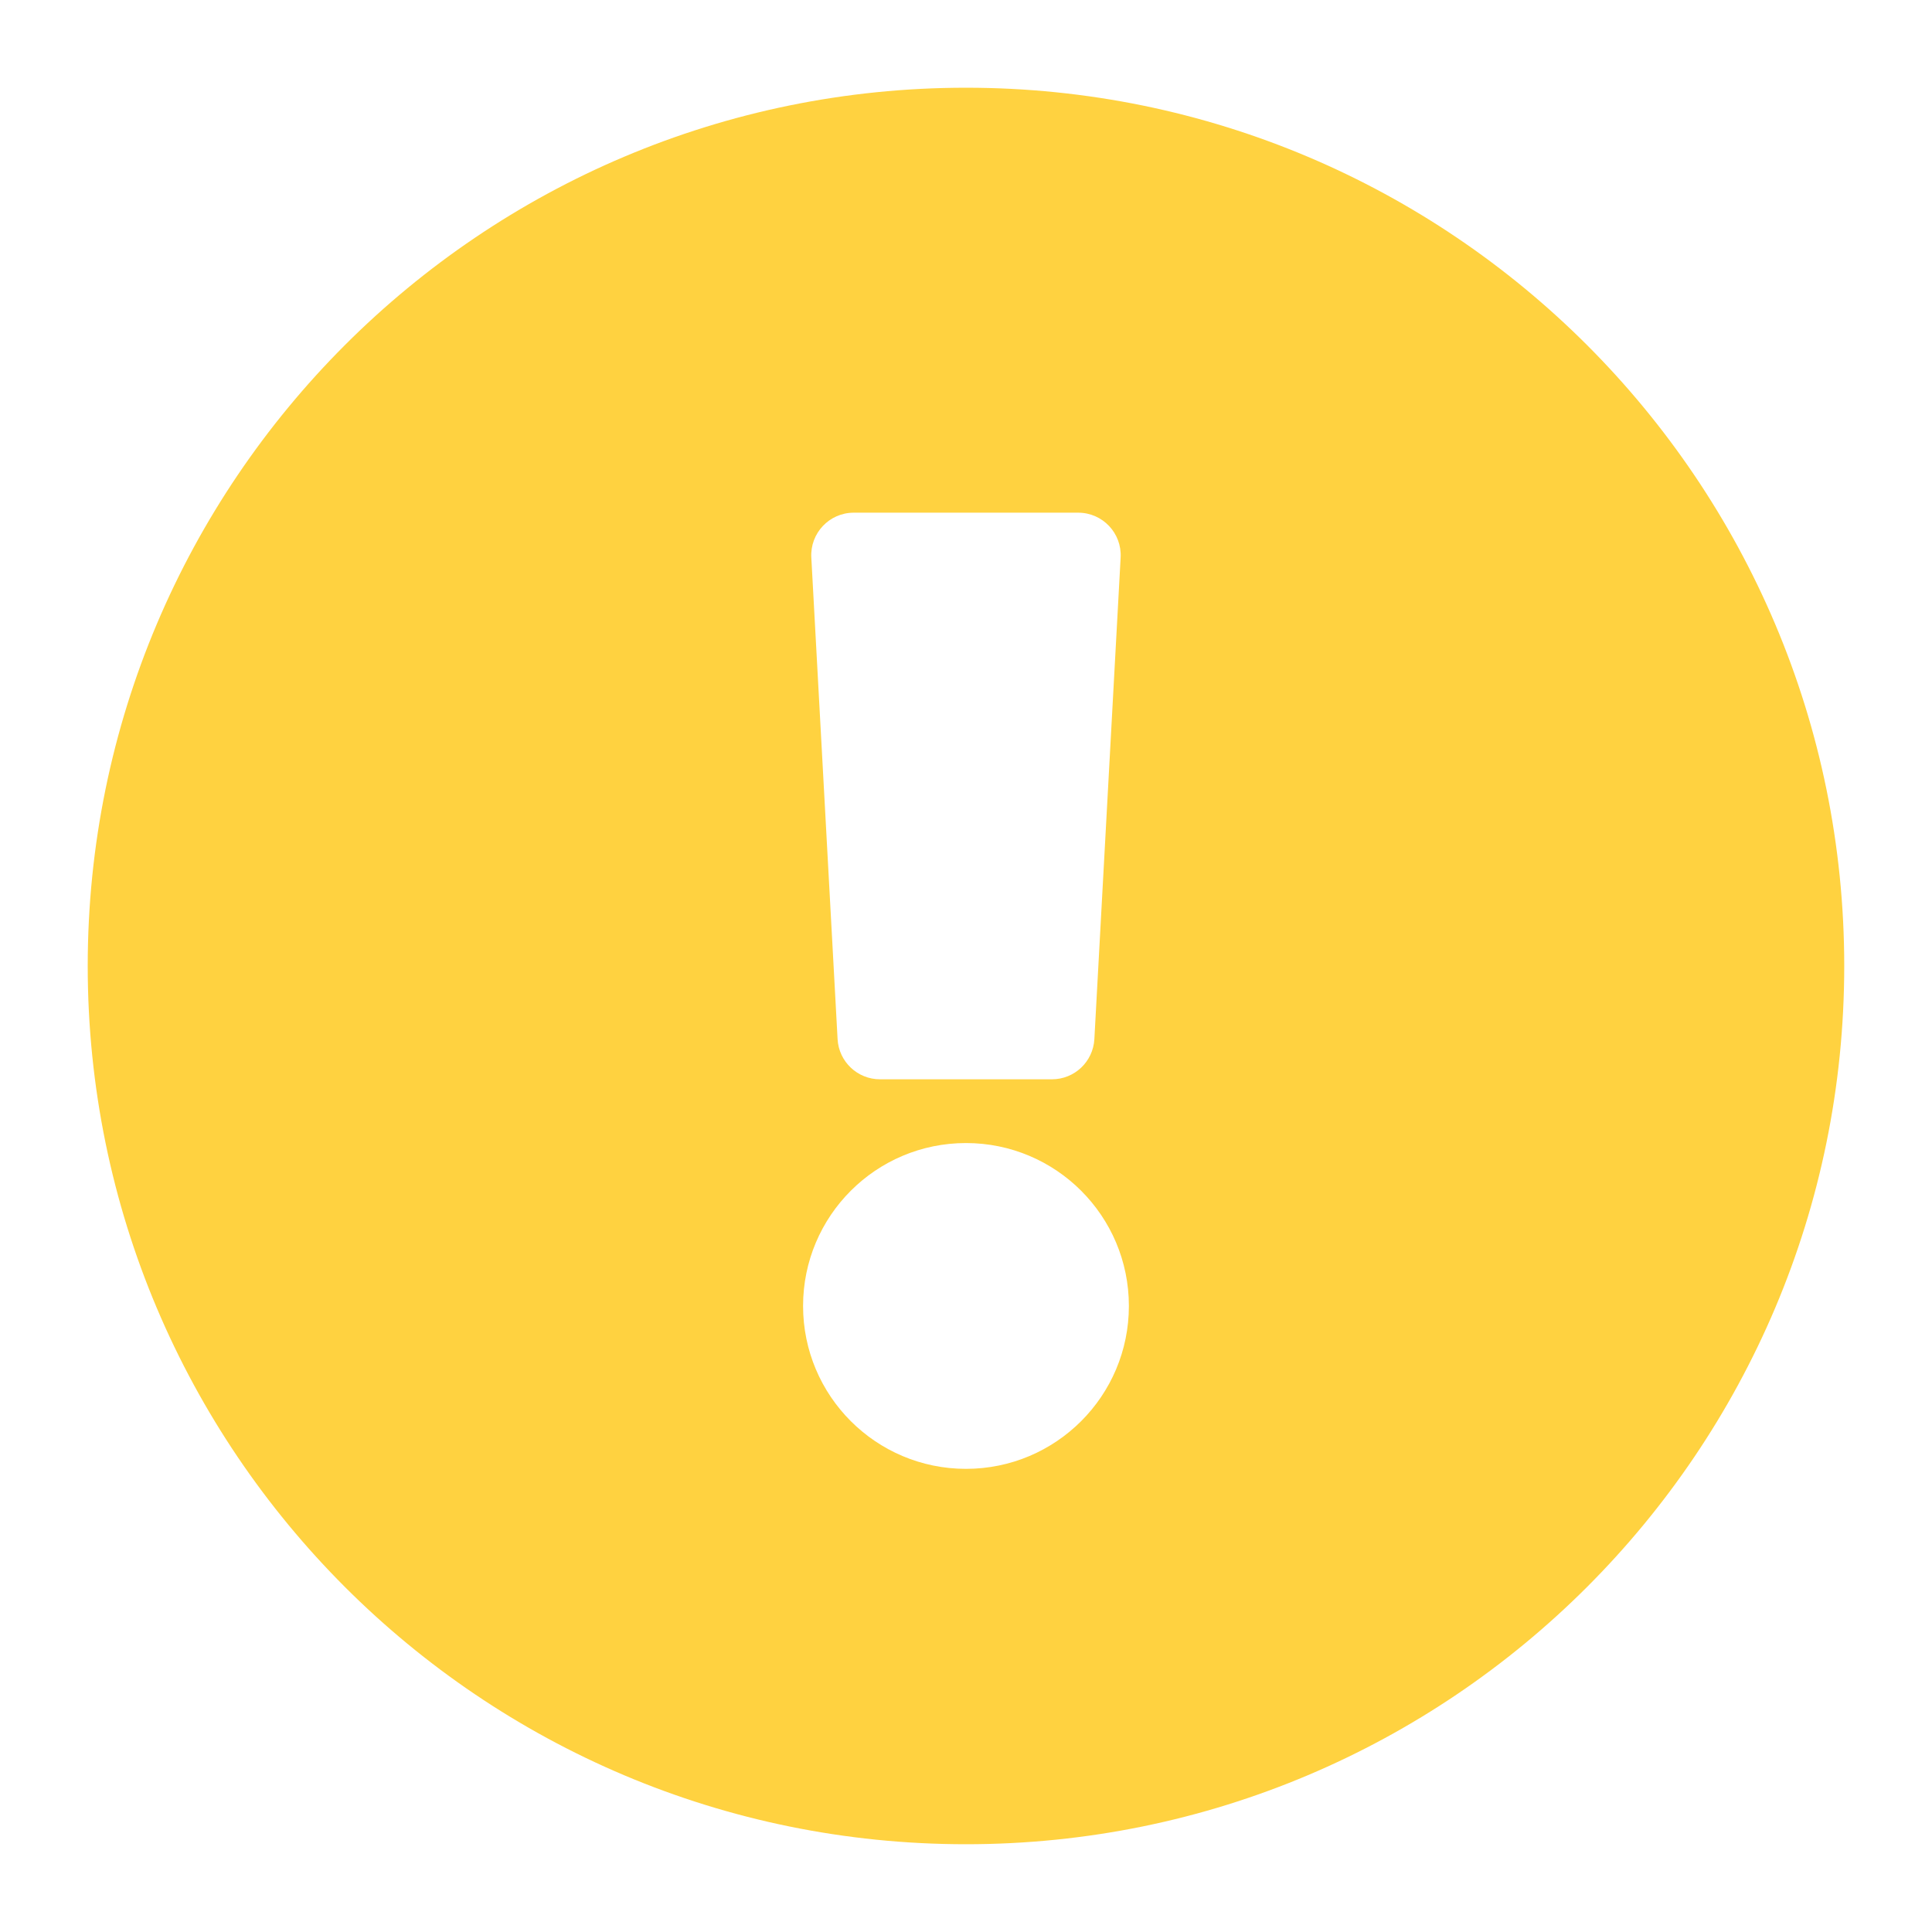 <svg xmlns="http://www.w3.org/2000/svg" xmlns:xlink="http://www.w3.org/1999/xlink" version="1.1" width="1000" height="1000" viewBox="0 0 1000 1000" xml:space="preserve">
<desc>Created with Fabric.js 3.5.0</desc>
<defs>
</defs>
<rect x="0" y="0" width="100%" height="100%" fill="rgba(255,255,255,0)"/>
<g transform="matrix(1.833 0 0 1.833 499.989 499.989)" id="837026">
<path style="stroke: none; stroke-width: 1; stroke-dasharray: none; stroke-linecap: butt; stroke-dashoffset: 0; stroke-linejoin: miter; stroke-miterlimit: 4; is-custom-font: none; font-file-url: none; fill: rgb(255,210,64); fill-rule: nonzero; opacity: 1;" vector-effect="non-scaling-stroke" transform=" translate(-256, -256)" d="M 504 256 c 0 136.997 -111.043 248 -248 248 S 8 392.997 8 256 C 8 119.083 119.043 8 256 8 s 248 111.083 248 248 z m -248 50 c -25.405 0 -46 20.595 -46 46 s 20.595 46 46 46 s 46 -20.595 46 -46 s -20.595 -46 -46 -46 z m -43.673 -165.346 l 7.418 136 c 0.347 6.364 5.609 11.346 11.982 11.346 h 48.546 c 6.373 0 11.635 -4.982 11.982 -11.346 l 7.418 -136 c 0.375 -6.874 -5.098 -12.654 -11.982 -12.654 h -63.383 c -6.884 0 -12.356 5.78 -11.981 12.654 z" stroke-linecap="round"/>
</g>
</svg>